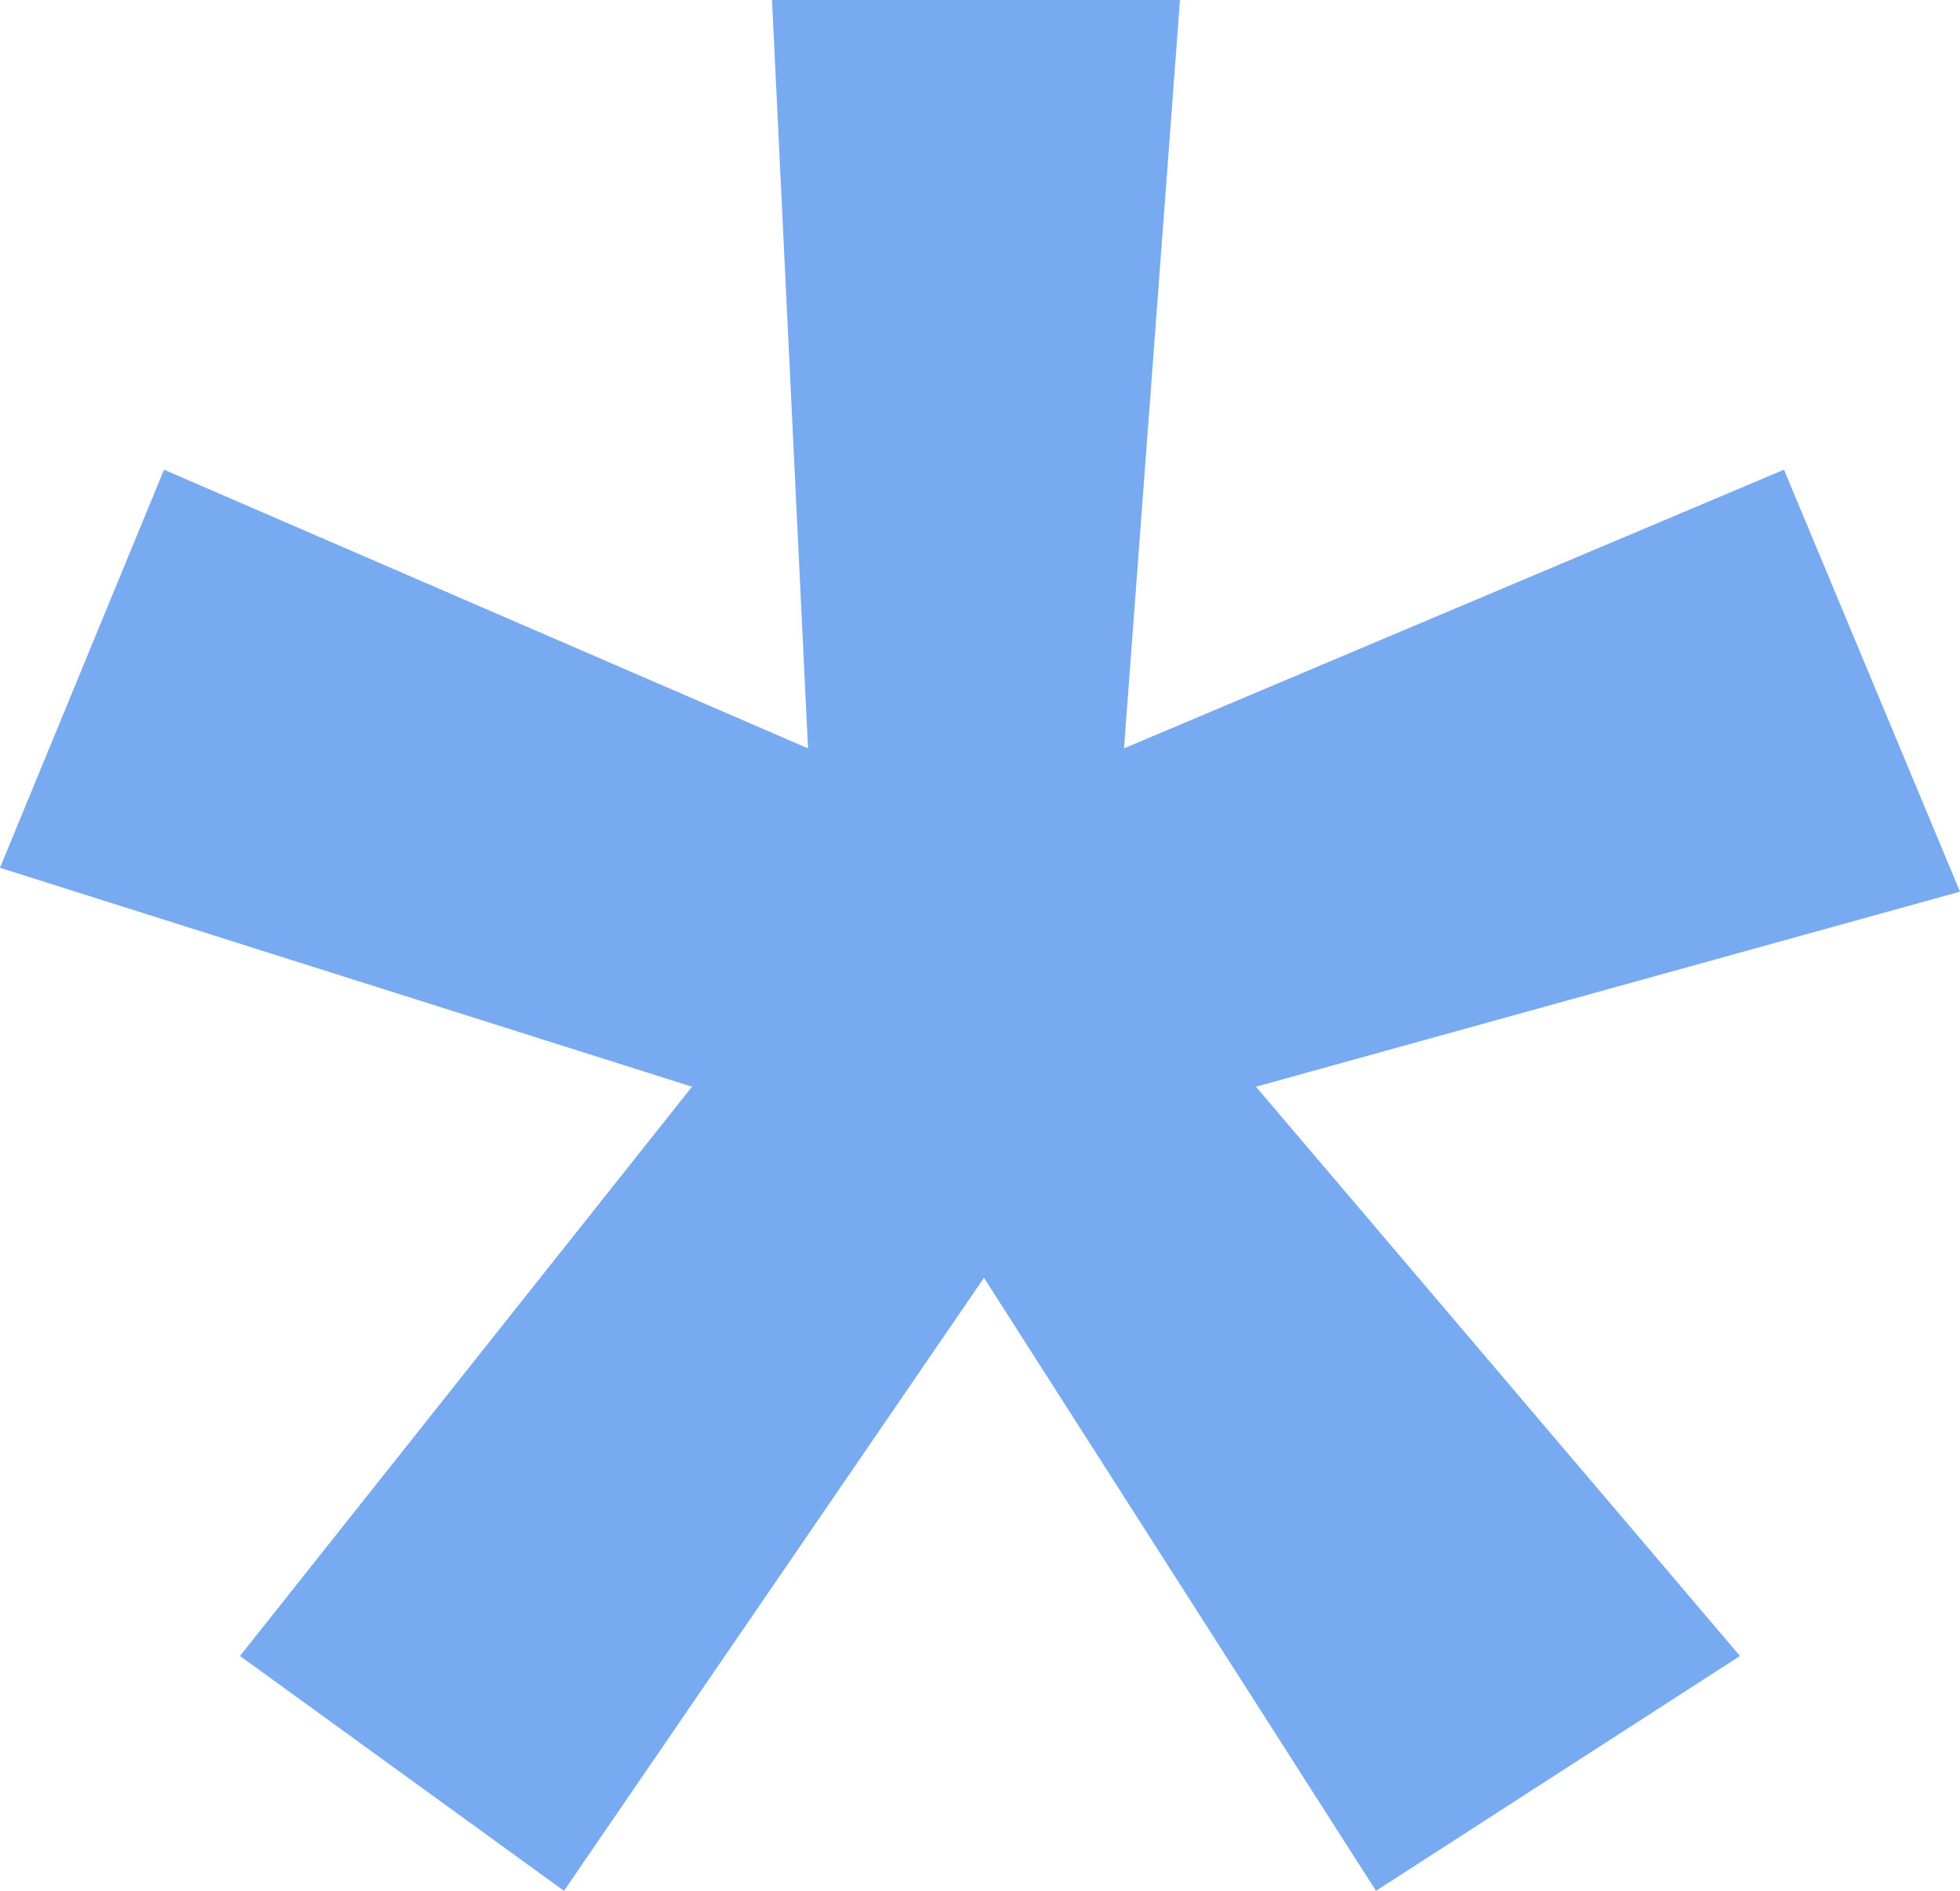 <svg width="85" height="82" viewBox="0 0 85 82" fill="none" xmlns="http://www.w3.org/2000/svg">
<path d="M48.745 32.455L51.173 0H33.48L35.041 32.455L7.112 20.37L0 37.634L30.01 47.128L10.408 71.815L24.459 82L42.673 55.415L59.673 82L75.459 71.815L54.469 47.128L85 38.669L77.367 20.37L48.745 32.455Z" fill="#77aaf0"/>
</svg>
